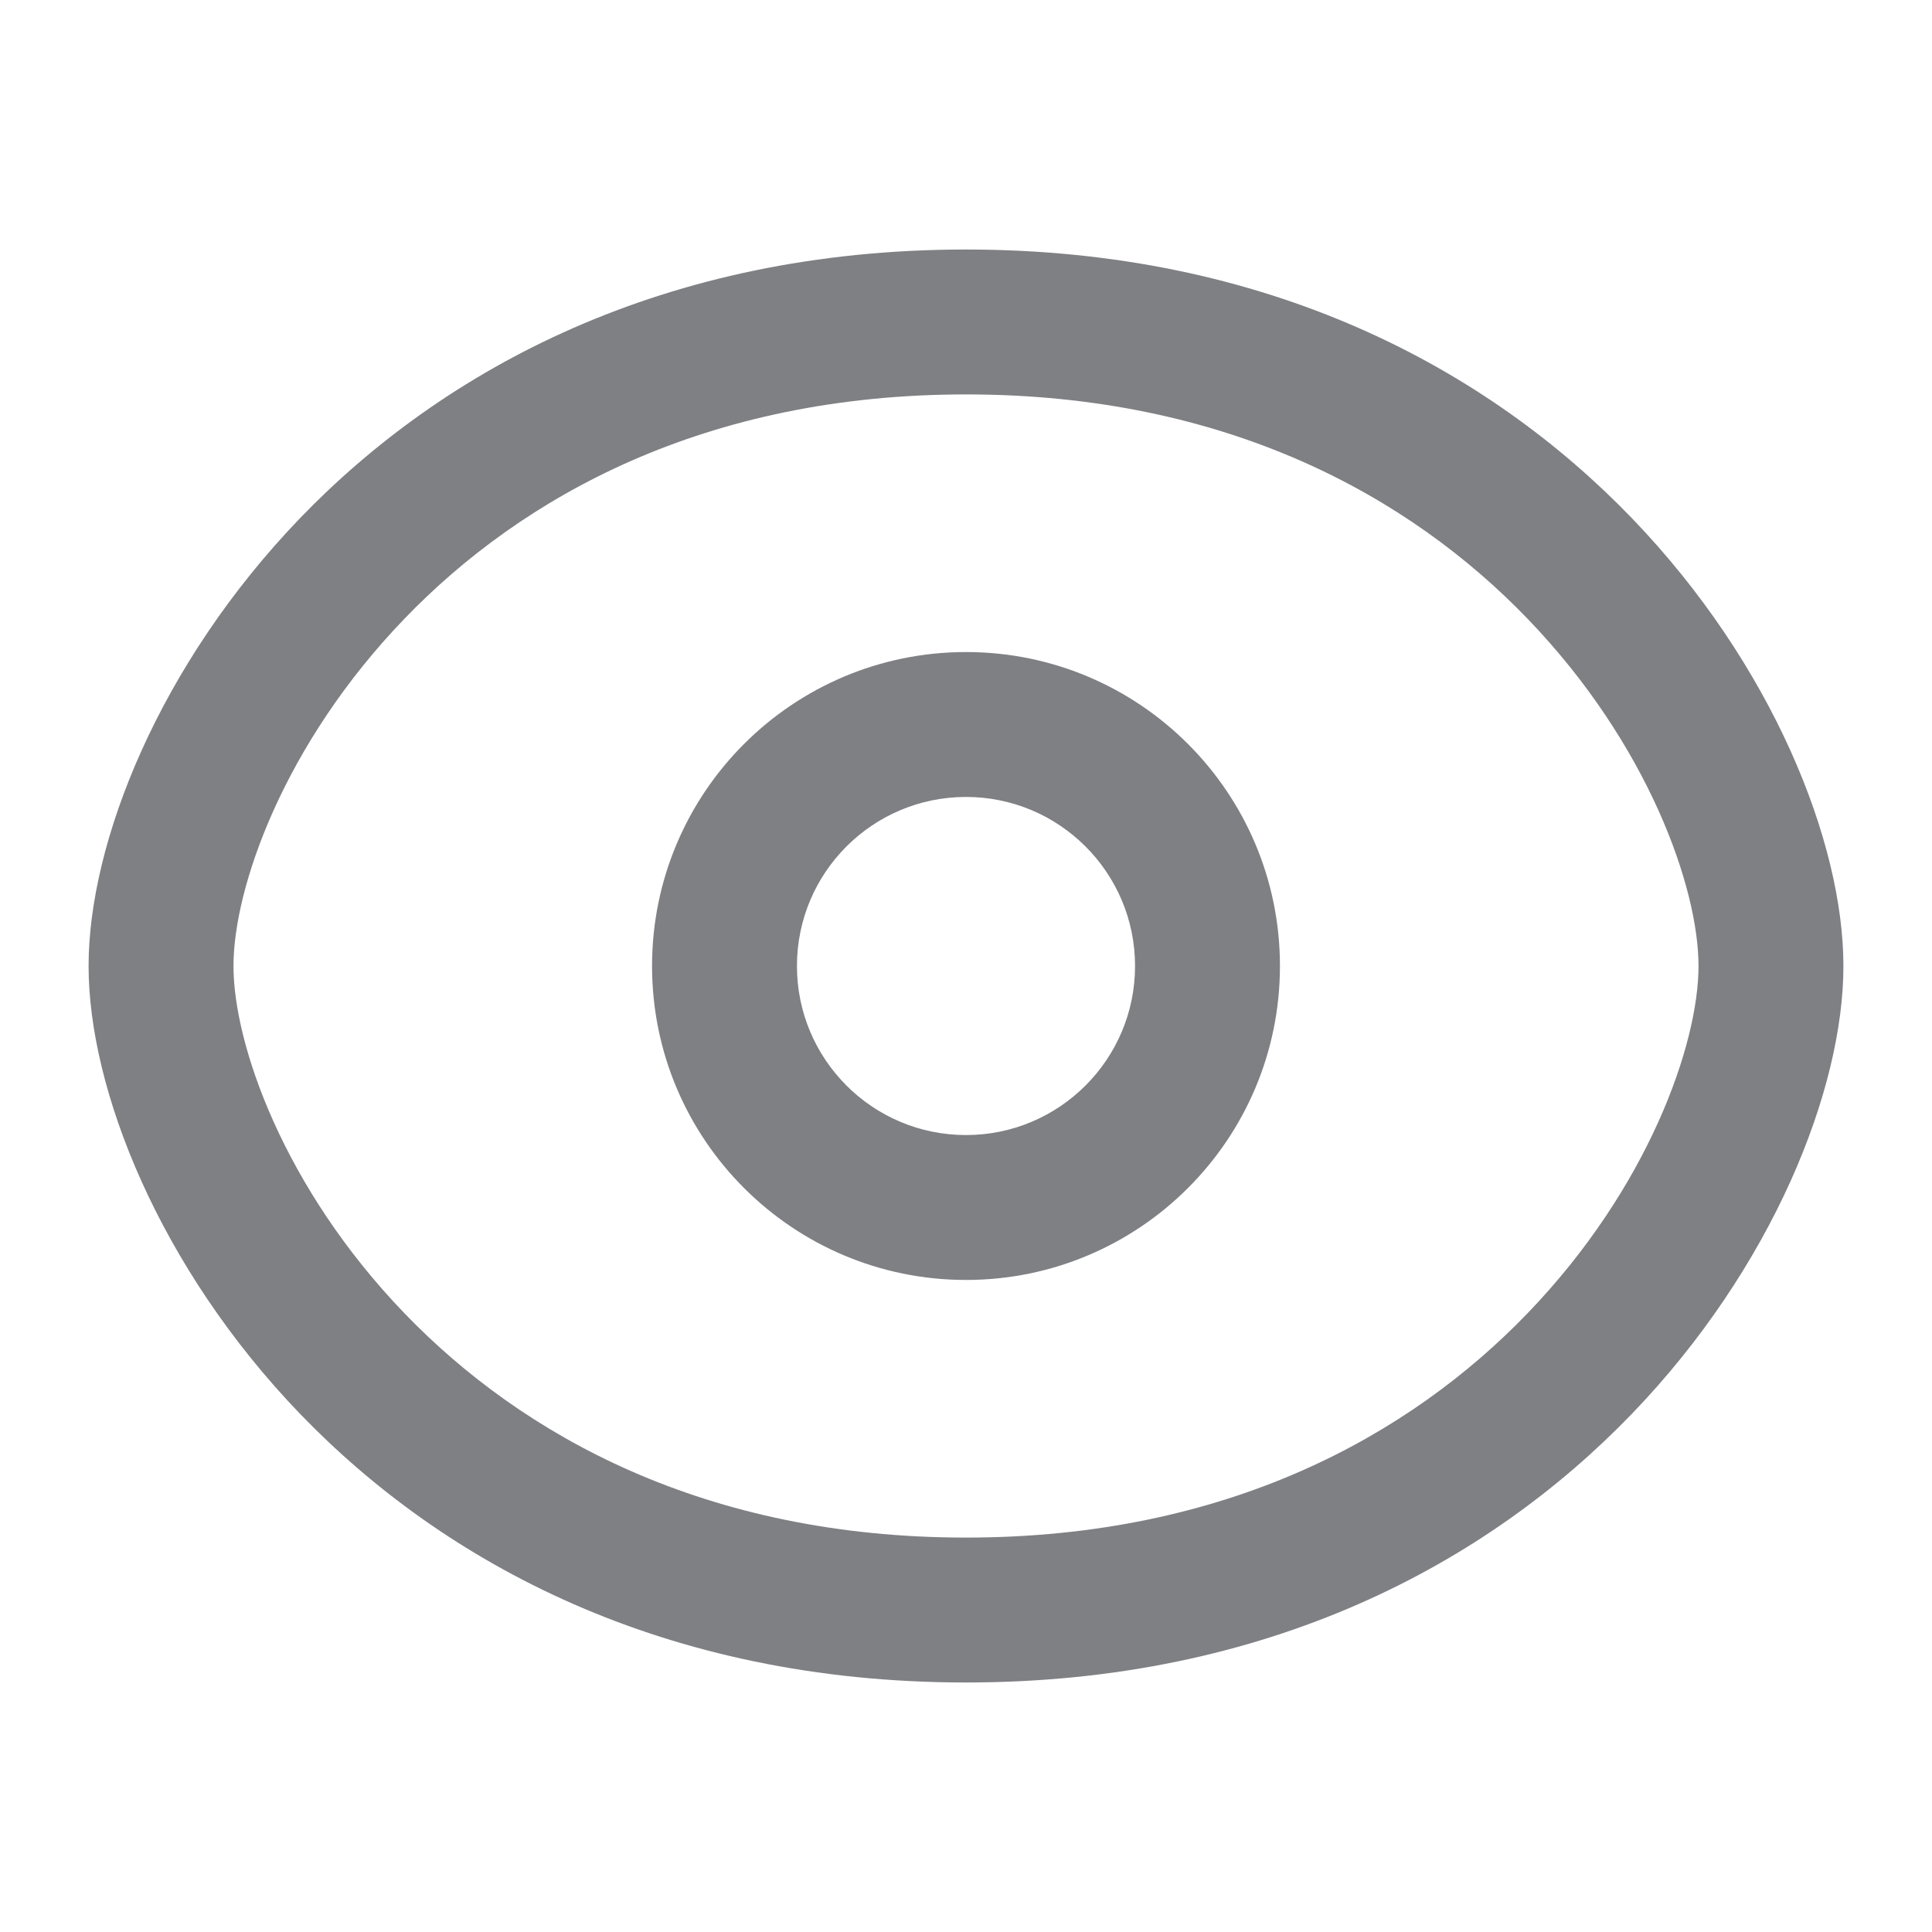 <svg width="20" height="20" viewBox="0 0 20 20" fill="none" xmlns="http://www.w3.org/2000/svg">
<path fill-rule="evenodd" clip-rule="evenodd" d="M2.417 10C2.417 9.193 2.935 7.705 4.186 6.406C5.407 5.138 7.299 4.083 10 4.083C12.701 4.083 14.593 5.138 15.814 6.406C17.065 7.705 17.583 9.193 17.583 10C17.583 10.807 17.065 12.295 15.814 13.594C14.593 14.862 12.701 15.917 10 15.917C7.299 15.917 5.407 14.862 4.186 13.594C2.935 12.295 2.417 10.807 2.417 10ZM10 2.583C6.868 2.583 4.593 3.821 3.105 5.365C1.648 6.879 0.917 8.723 0.917 10C0.917 11.277 1.648 13.121 3.105 14.635C4.593 16.179 6.868 17.417 10 17.417C13.132 17.417 15.407 16.179 16.894 14.635C18.352 13.121 19.083 11.277 19.083 10C19.083 8.723 18.352 6.879 16.894 5.365C15.407 3.821 13.132 2.583 10 2.583ZM8.25 10C8.25 9.034 9.033 8.25 10 8.25C10.966 8.25 11.75 9.034 11.75 10C11.75 10.966 10.966 11.75 10 11.75C9.033 11.75 8.25 10.966 8.25 10ZM10 6.75C8.205 6.75 6.75 8.205 6.75 10C6.75 11.795 8.205 13.25 10 13.25C11.795 13.25 13.25 11.795 13.25 10C13.25 8.205 11.795 6.75 10 6.75Z" fill="#7F8084"/>
</svg>
